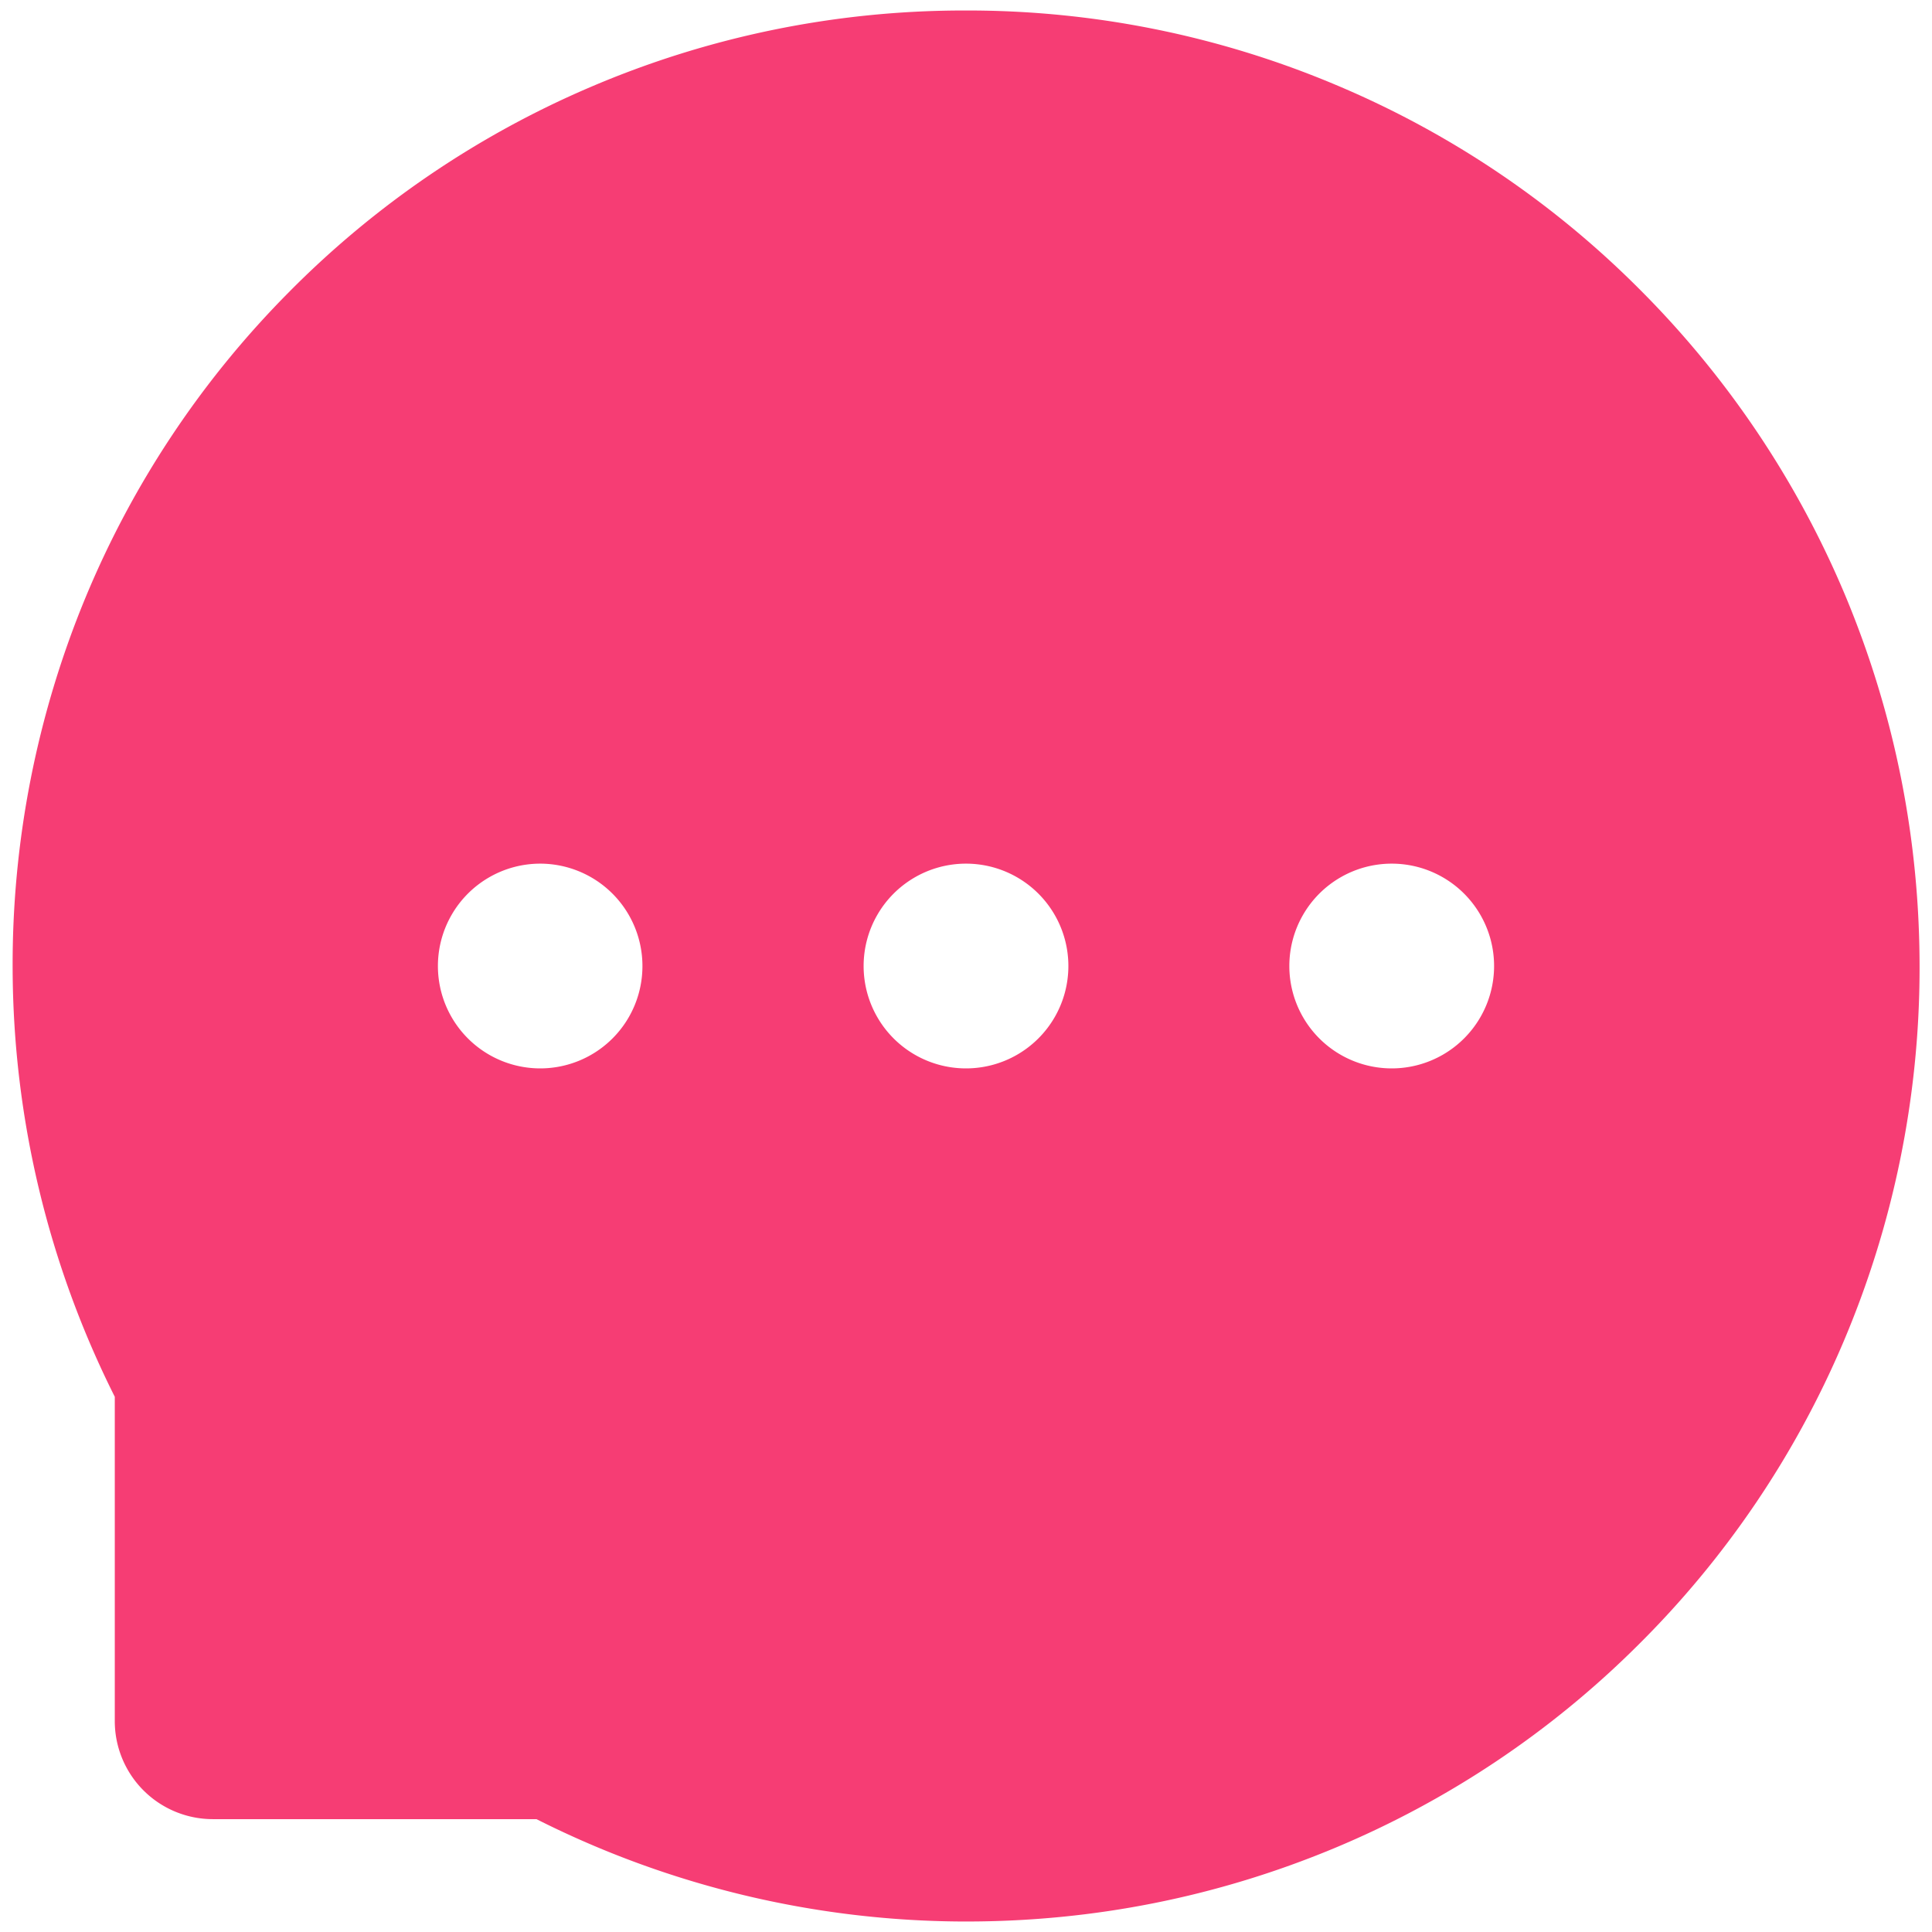 <svg width="46" height="46" fill="none" xmlns="http://www.w3.org/2000/svg">
    <path
        d="M43.937 14.184a22.73 22.73 0 0 0-4.88-7.277 22.501 22.501 0 0 0-7.262-4.89A22.543 22.543 0 0 0 23 .25h-.102a22.598 22.598 0 0 0-8.84 1.823 22.551 22.551 0 0 0-7.196 4.9 22.598 22.598 0 0 0-4.825 7.252 22.847 22.847 0 0 0-1.736 8.882 22.885 22.885 0 0 0 2.432 10.15v7.72a2.335 2.335 0 0 0 2.331 2.336h7.709a22.737 22.737 0 0 0 10.13 2.437h.107c3.037 0 5.977-.589 8.75-1.742a22.507 22.507 0 0 0 7.236-4.834 22.587 22.587 0 0 0 4.89-7.211 22.786 22.786 0 0 0 1.818-8.861c.01-3.093-.589-6.094-1.767-8.918ZM12.864 25.438a2.437 2.437 0 0 1 0-4.875A2.437 2.437 0 0 1 15.296 23a2.434 2.434 0 0 1-2.432 2.438Zm10.136 0a2.437 2.437 0 0 1 0-4.875 2.437 2.437 0 0 1 0 4.875Zm10.136 0a2.437 2.437 0 0 1 0-4.875 2.437 2.437 0 0 1 0 4.875Z"
        fill="#F63D74" />
</svg>